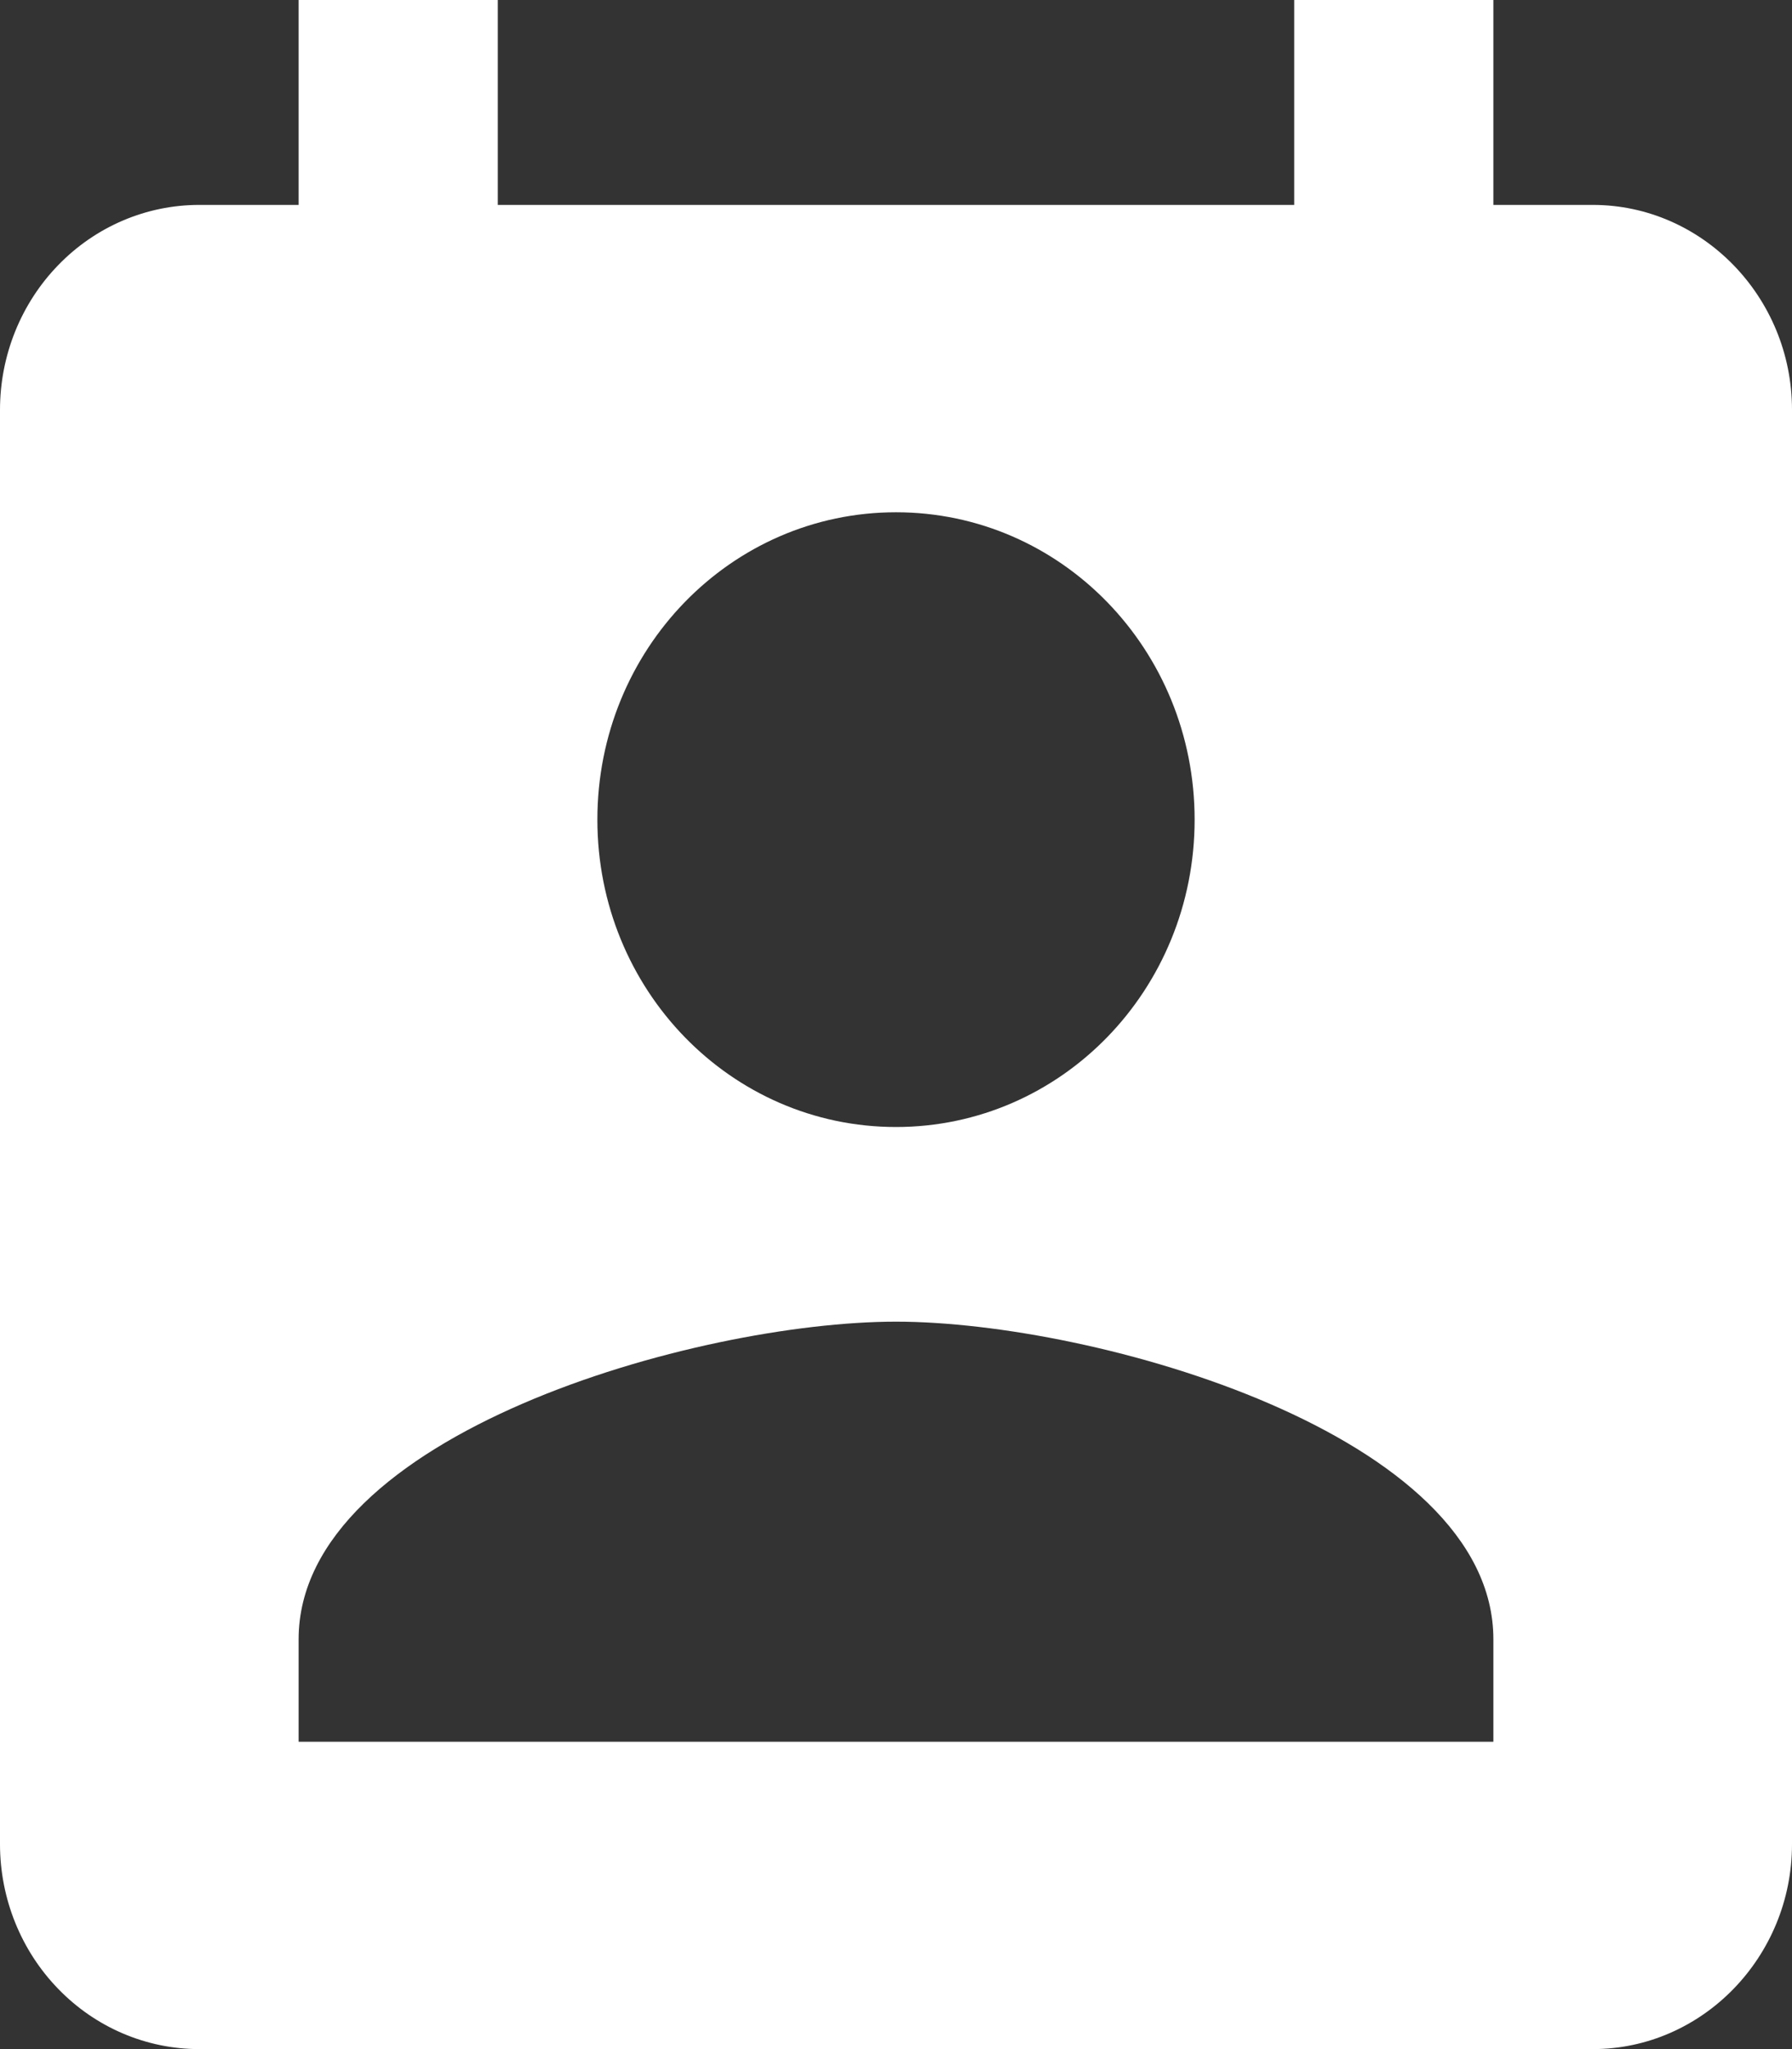 <svg width="14" height="16" viewBox="0 0 14 16" fill="none" xmlns="http://www.w3.org/2000/svg">
<rect x="0" y="0" width="14" height="16" fill="#333333" stroke="none"/>
<path d="M12.444 1.6H11.667V0H10.111V1.6H3.889V0H2.333V1.6H1.556C1.143 1.6 0.747 1.769 0.456 2.069C0.164 2.369 0 2.776 0 3.2V14.4C0 14.824 0.164 15.231 0.456 15.531C0.747 15.831 1.143 16 1.556 16H12.444C13.3 16 14 15.28 14 14.4V3.2C14 2.32 13.3 1.6 12.444 1.6ZM7 4C8.291 4 9.333 5.072 9.333 6.4C9.333 7.728 8.291 8.8 7 8.8C5.709 8.8 4.667 7.728 4.667 6.4C4.667 5.072 5.709 4 7 4ZM11.667 13.6H2.333V12.8C2.333 11.2 5.444 10.32 7 10.32C8.556 10.32 11.667 11.2 11.667 12.8V13.6Z" fill="white"/>
</svg>
